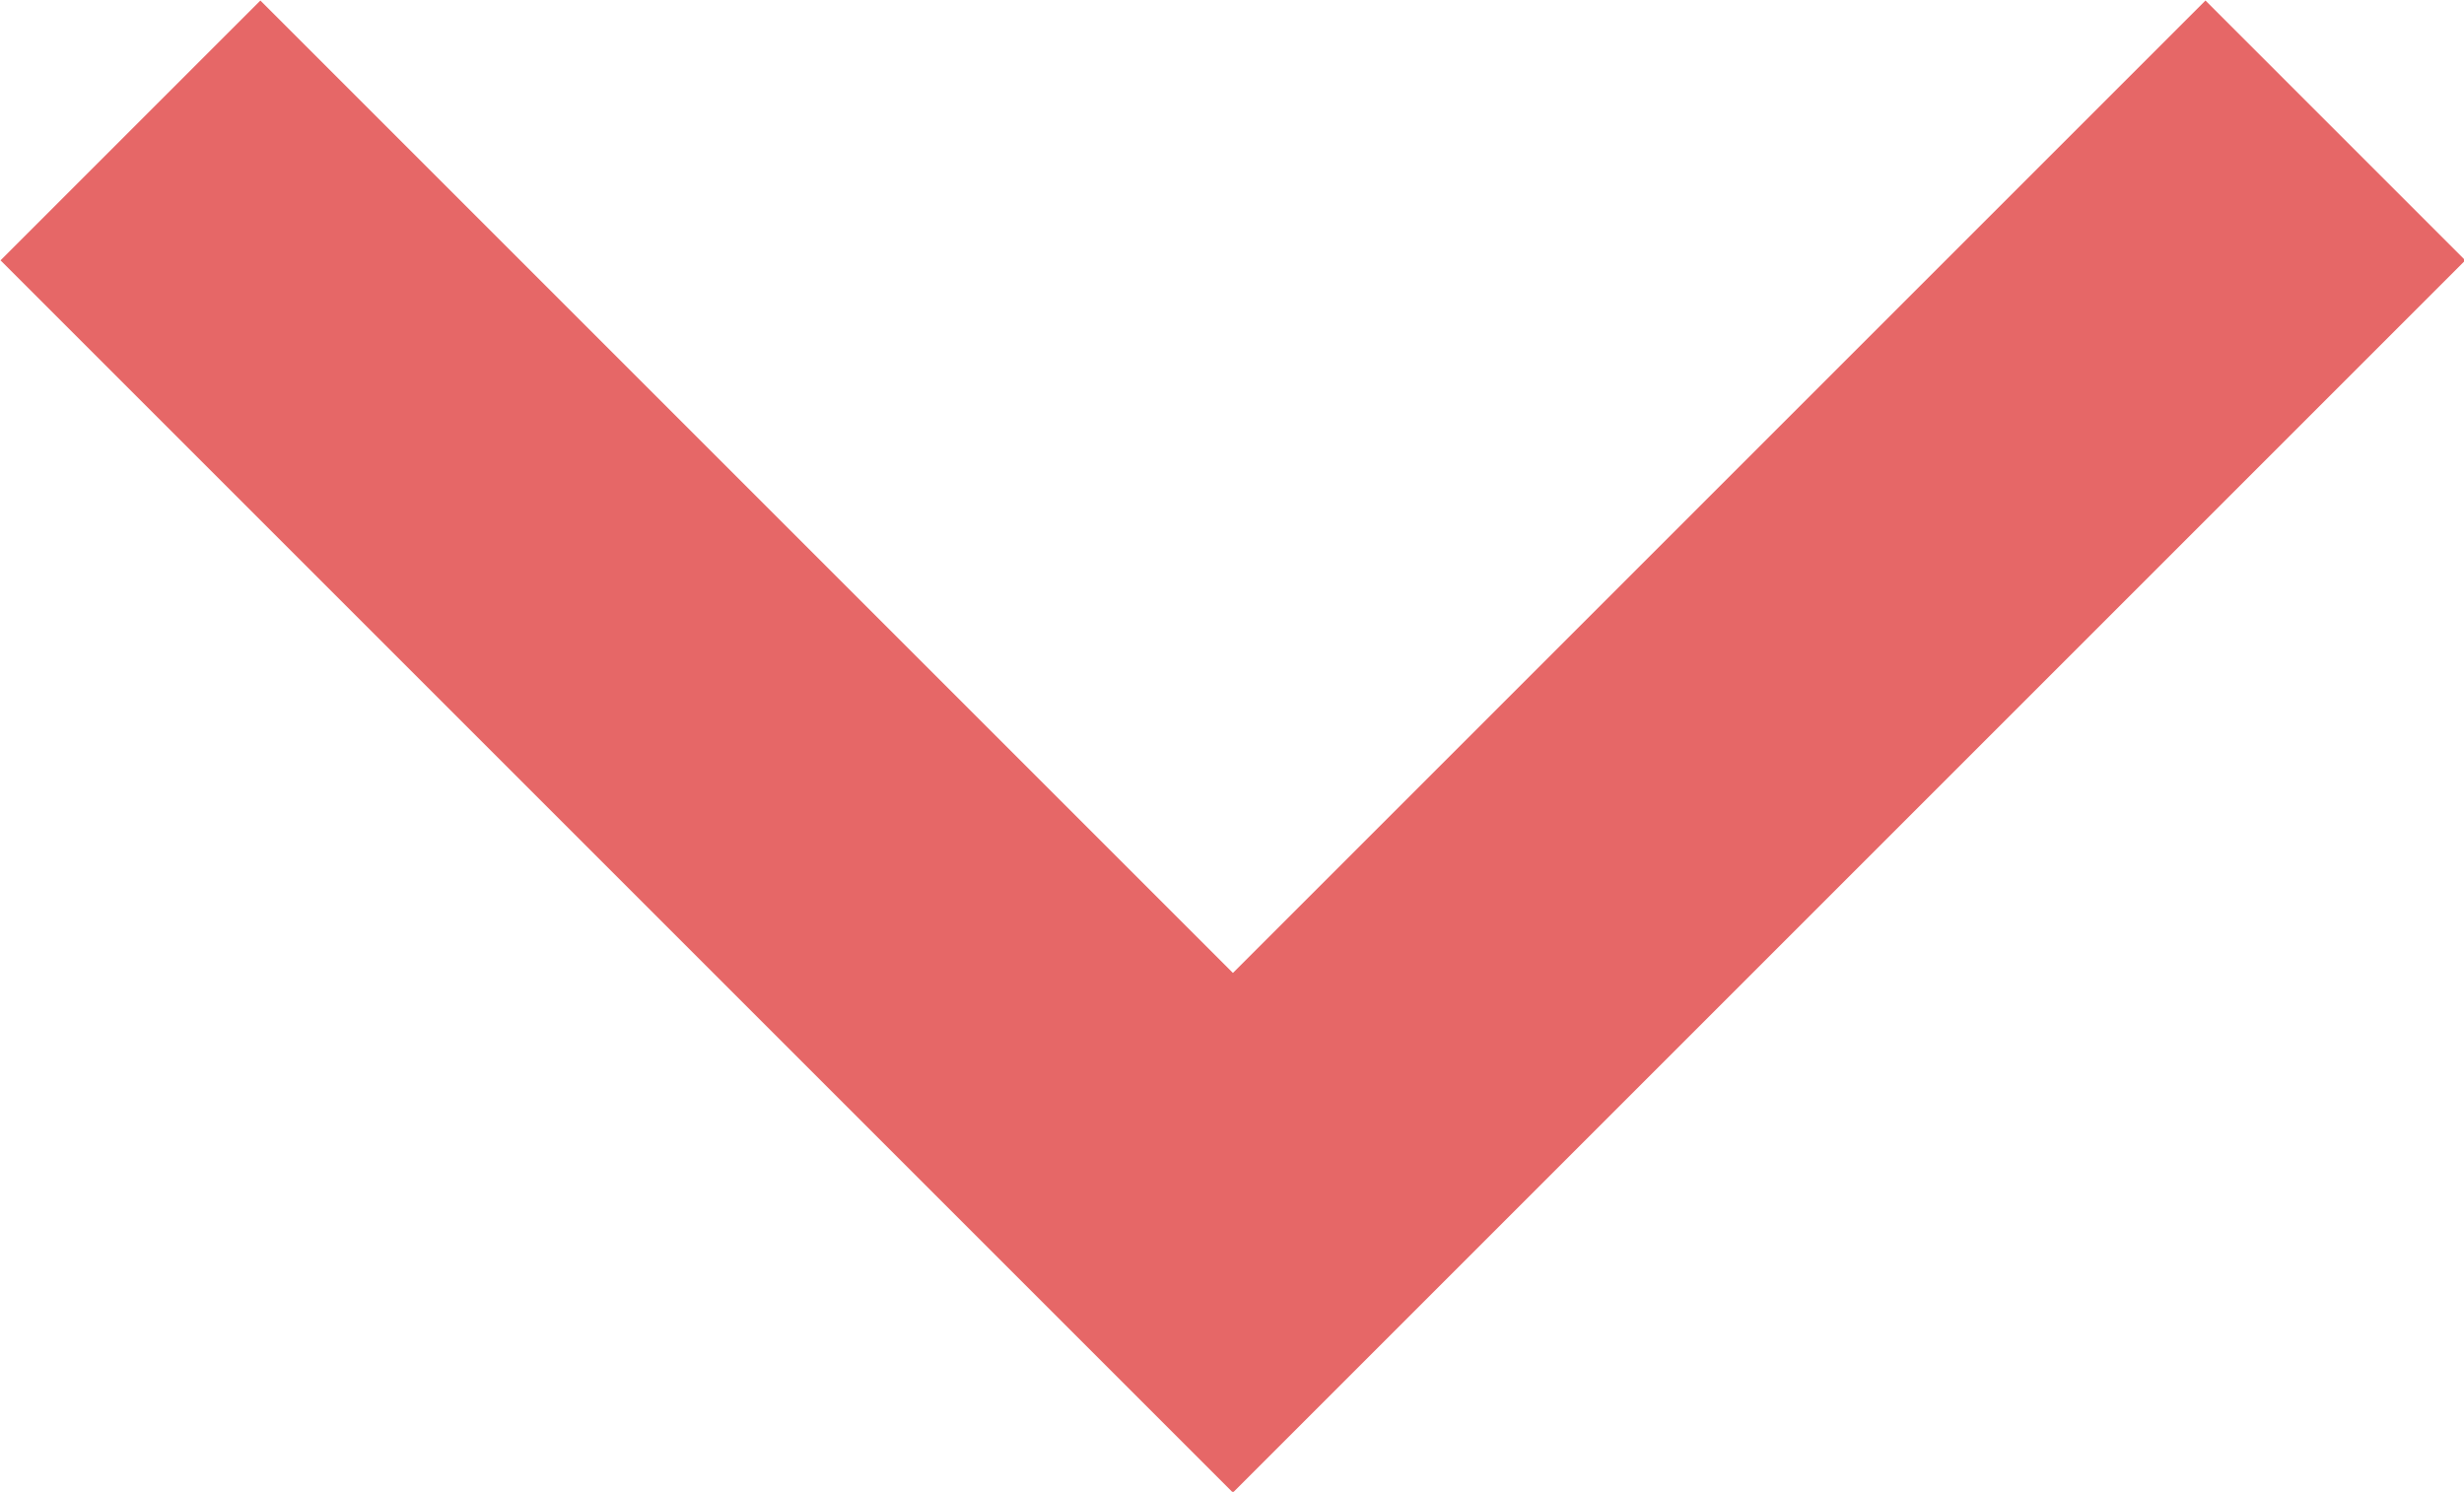 <svg xmlns="http://www.w3.org/2000/svg" viewBox="0 0 13.41 8.12"><defs><style>.cls-1{fill:none;stroke:#e66767;stroke-miterlimit:10;stroke-width:2px;}</style></defs><title>arrow-faq-red</title><g id="Слой_2" data-name="Слой 2"><g id="Слой_1-2" data-name="Слой 1"><polyline class="cls-1" points="0.71 0.71 6.71 6.71 12.71 0.71"/></g></g></svg>